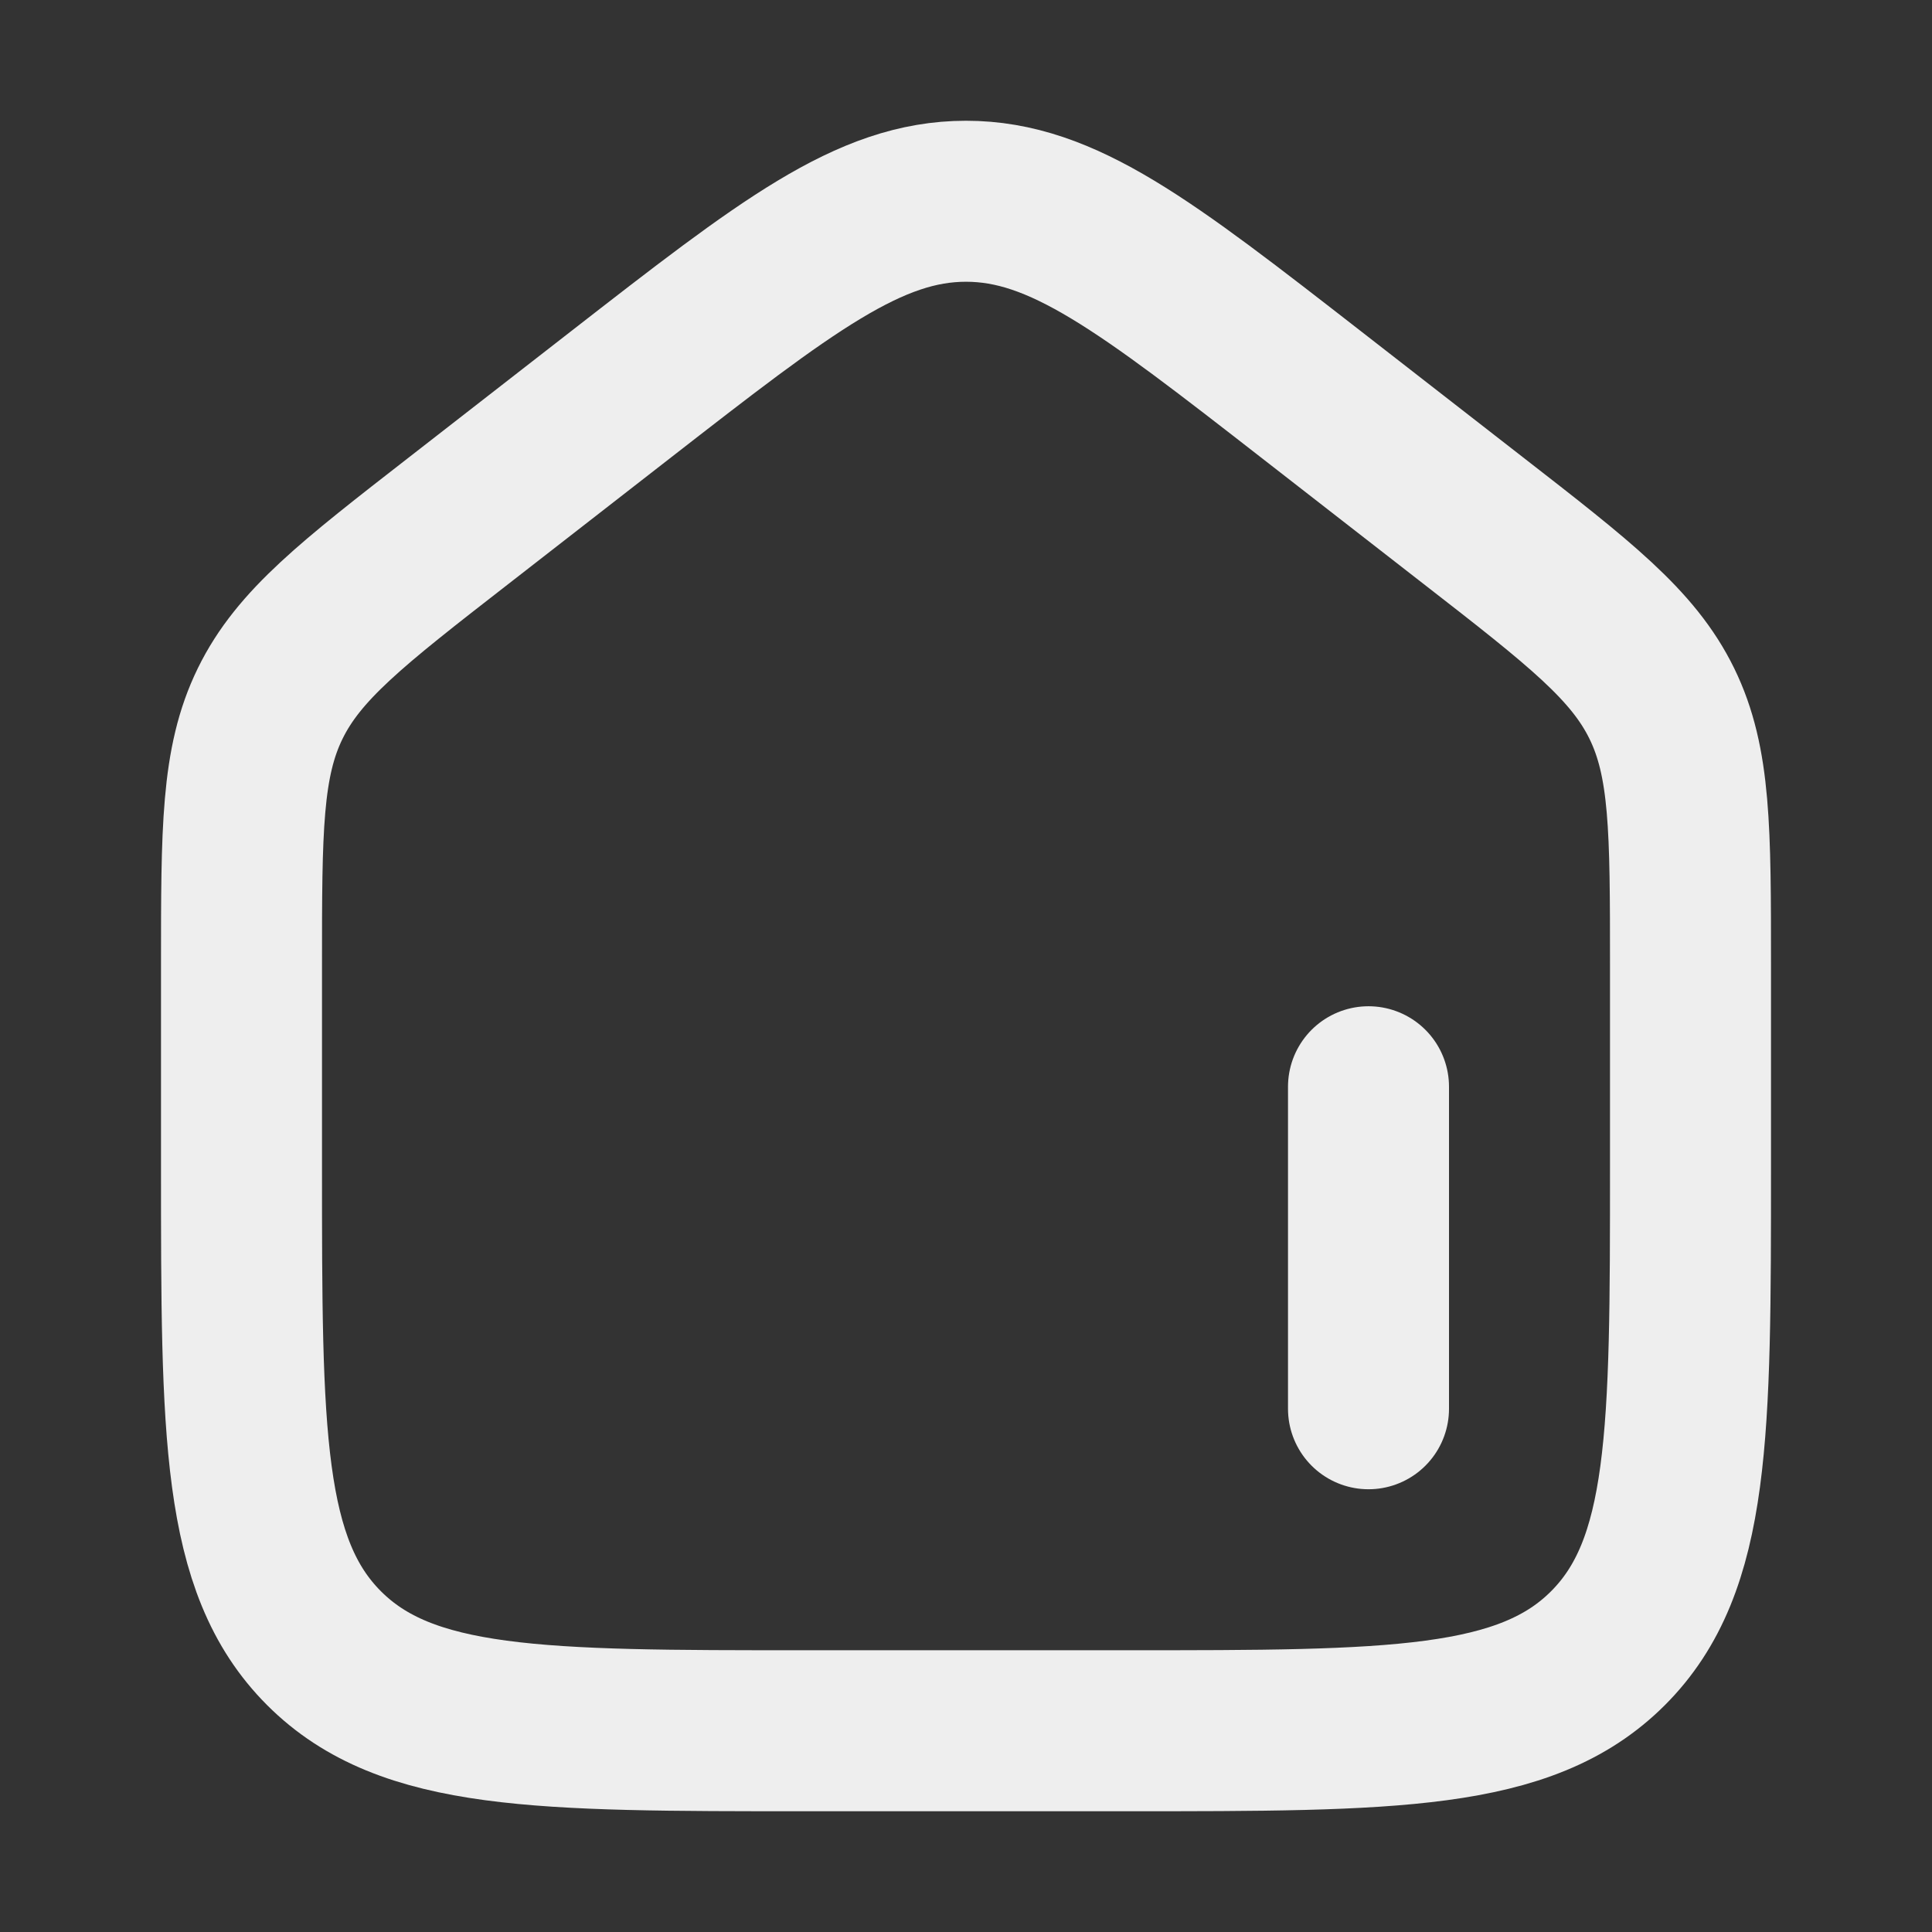 <svg width="18" height="18" viewBox="0 0 18 18" fill="none" xmlns="http://www.w3.org/2000/svg">
<rect x="0" y="0" width="18" height="18" fill="#333333" stroke="none"/>
<path d="M2.25 8.992V10.875C2.25 13.35 2.25 14.587 3.019 15.356C3.788 16.125 5.025 16.125 7.5 16.125H10.5C12.975 16.125 14.212 16.125 14.981 15.356C15.75 14.587 15.75 13.35 15.75 10.875V8.992C15.75 7.731 15.75 7.101 15.483 6.555C15.216 6.009 14.719 5.622 13.723 4.848L12.223 3.681C10.675 2.477 9.901 1.875 9 1.875C8.099 1.875 7.325 2.477 5.777 3.681L4.277 4.848C3.281 5.622 2.784 6.009 2.517 6.555C2.25 7.101 2.25 7.731 2.25 8.992Z" stroke="#EEEEEE" stroke-width="1.5" stroke-linecap="round" stroke-linejoin="round"/>
<path d="M12.75 13.125V10.125" stroke="#EEEEEE" stroke-width="1.5" stroke-linecap="round" stroke-linejoin="round"/>
</svg>
